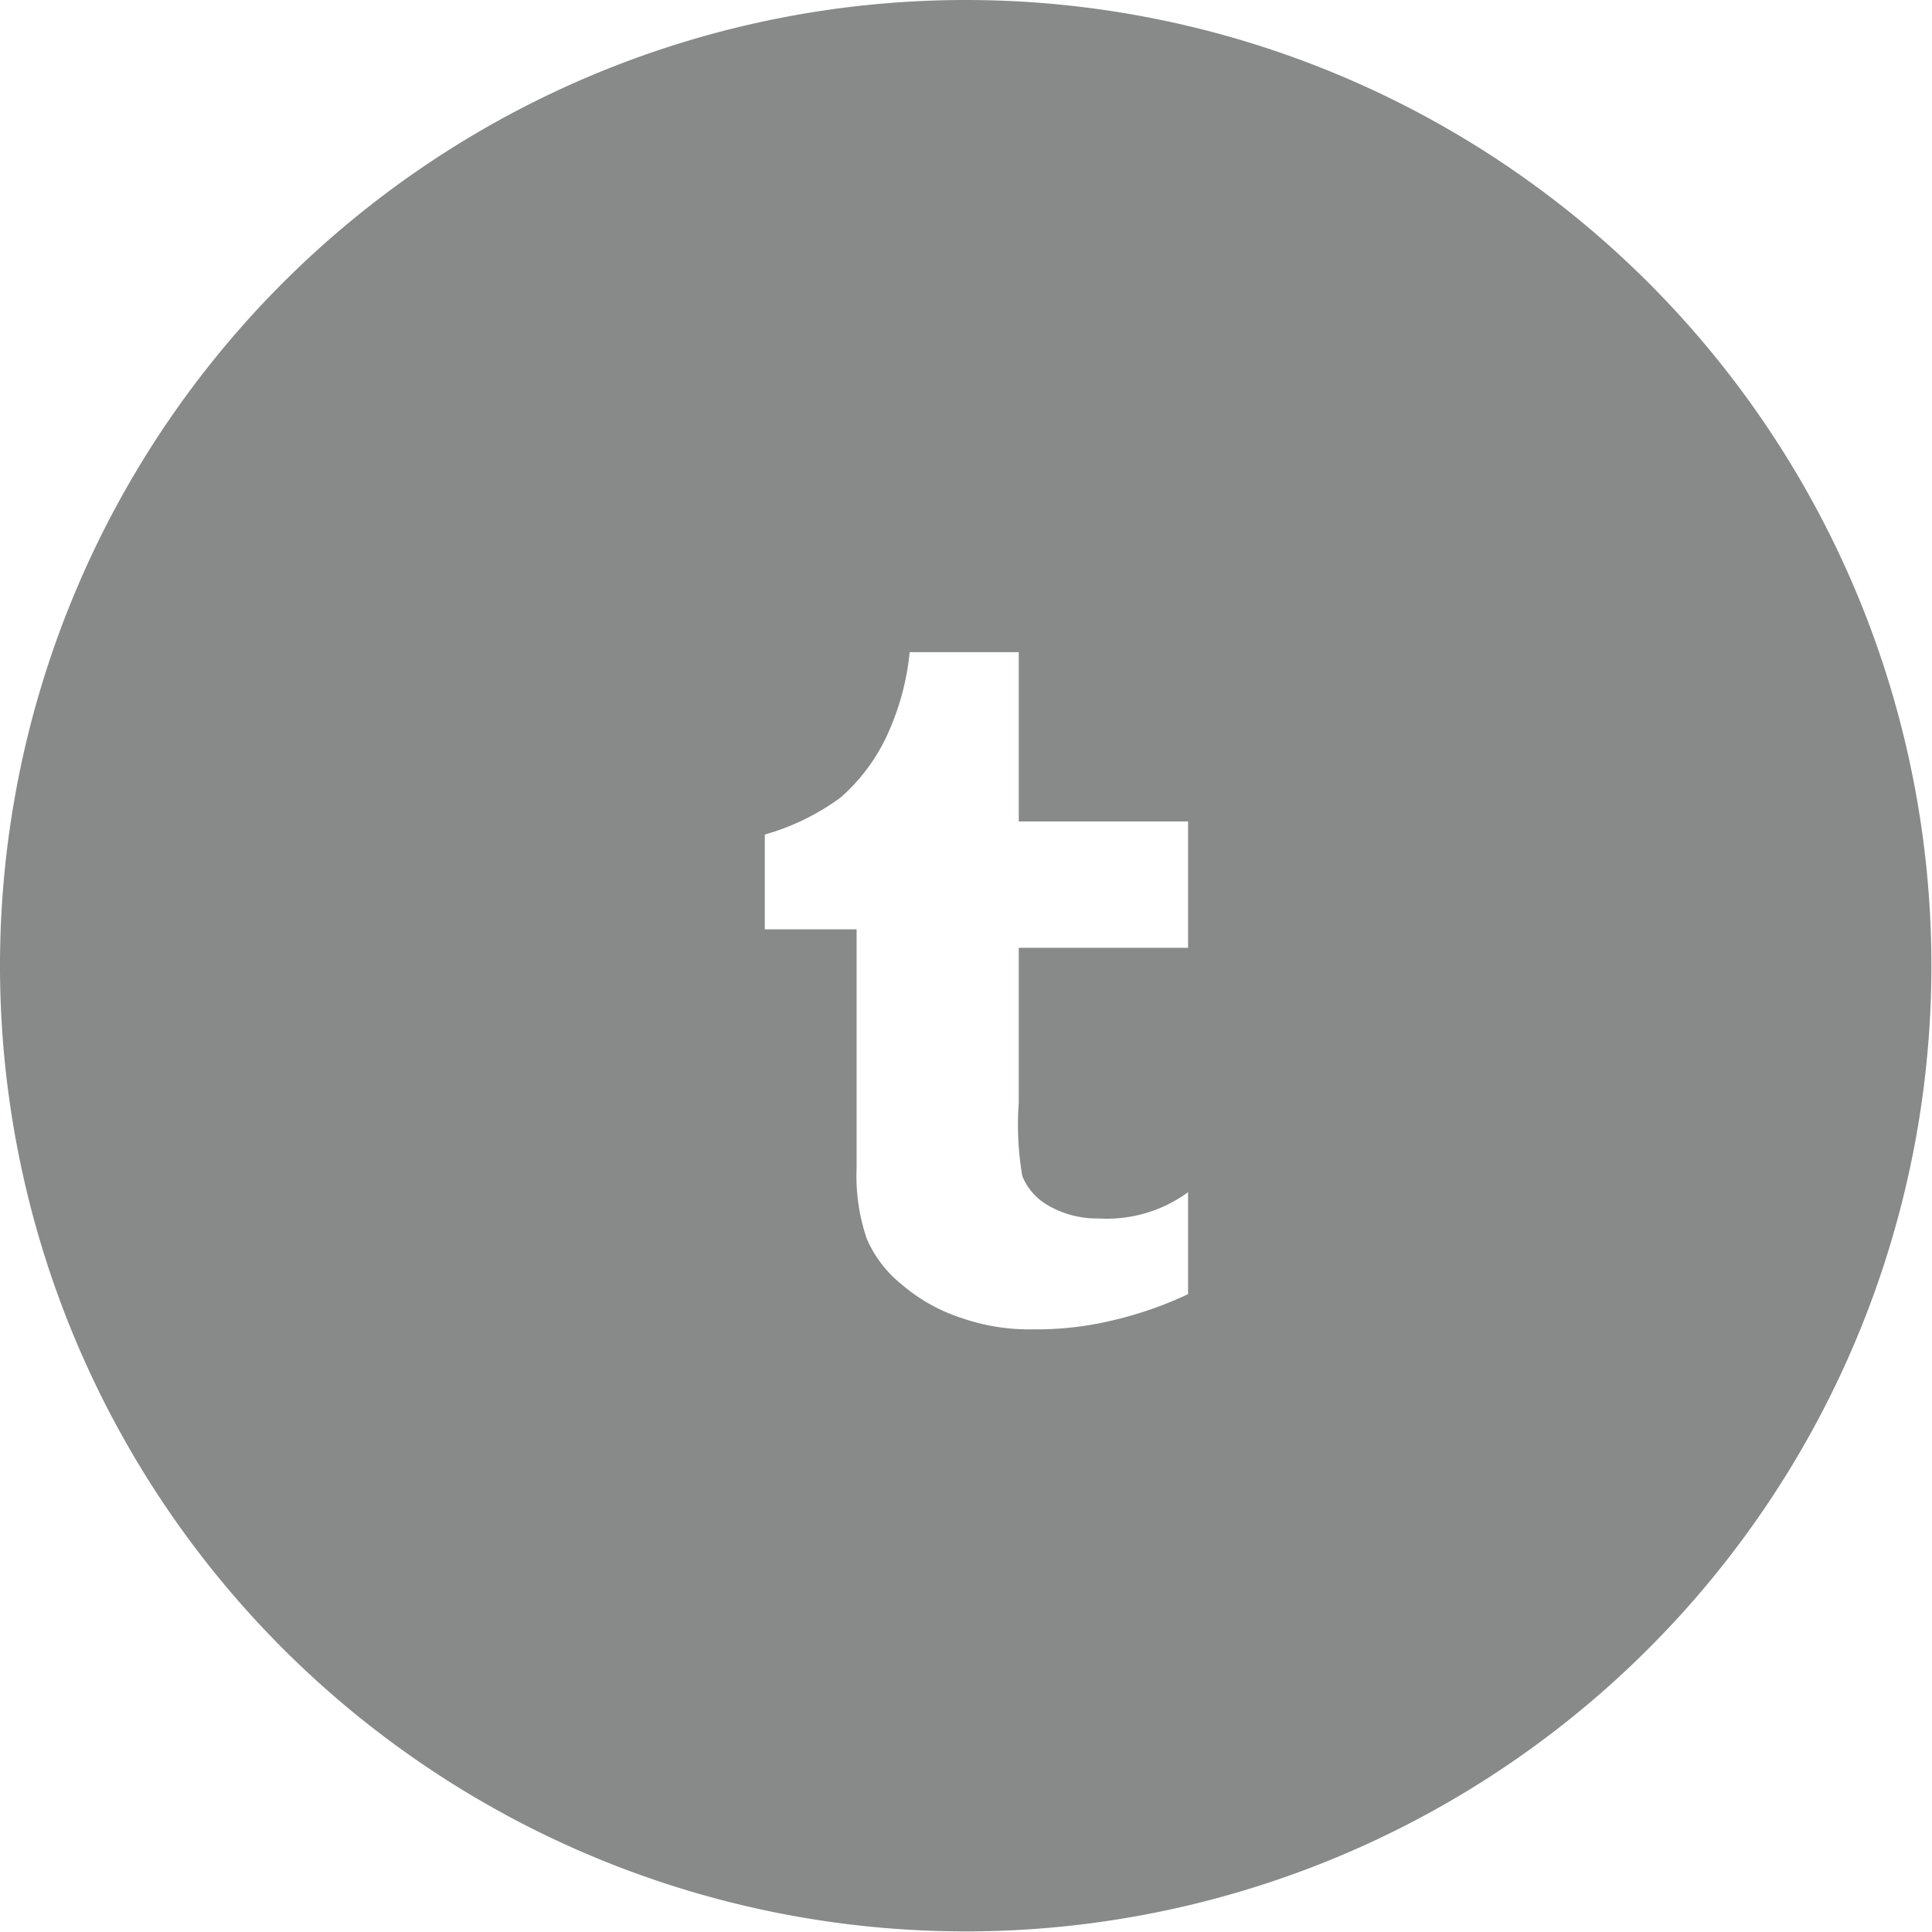 <svg xmlns="http://www.w3.org/2000/svg" viewBox="0 0 32.41 32.41"><defs><style>.cls-1{fill:#888989;}</style></defs><title>tumblr</title><g id="Layer_2" data-name="Layer 2"><g id="Layer_1-2" data-name="Layer 1"><path class="cls-1" d="M16.2,0a16.2,16.2,0,1,0,16.2,16.2A16.2,16.2,0,0,0,16.2,0Zm3.73,15.9H17.09v2.6a5.09,5.09,0,0,0,.06,1.23,1,1,0,0,0,.43.49,1.63,1.63,0,0,0,.85.22A2.31,2.31,0,0,0,19.93,20v1.71a6.37,6.37,0,0,1-1.31.45,5.4,5.4,0,0,1-1.27.14,3.47,3.47,0,0,1-1.22-.19,2.93,2.93,0,0,1-1-.56,2,2,0,0,1-.59-.77,3.27,3.27,0,0,1-.17-1.19v-4H12.83V14a4,4,0,0,0,1.27-.62,3.15,3.15,0,0,0,.76-1,4.34,4.34,0,0,0,.4-1.44h1.83v2.84h2.84V15.9Z"/></g></g></svg>